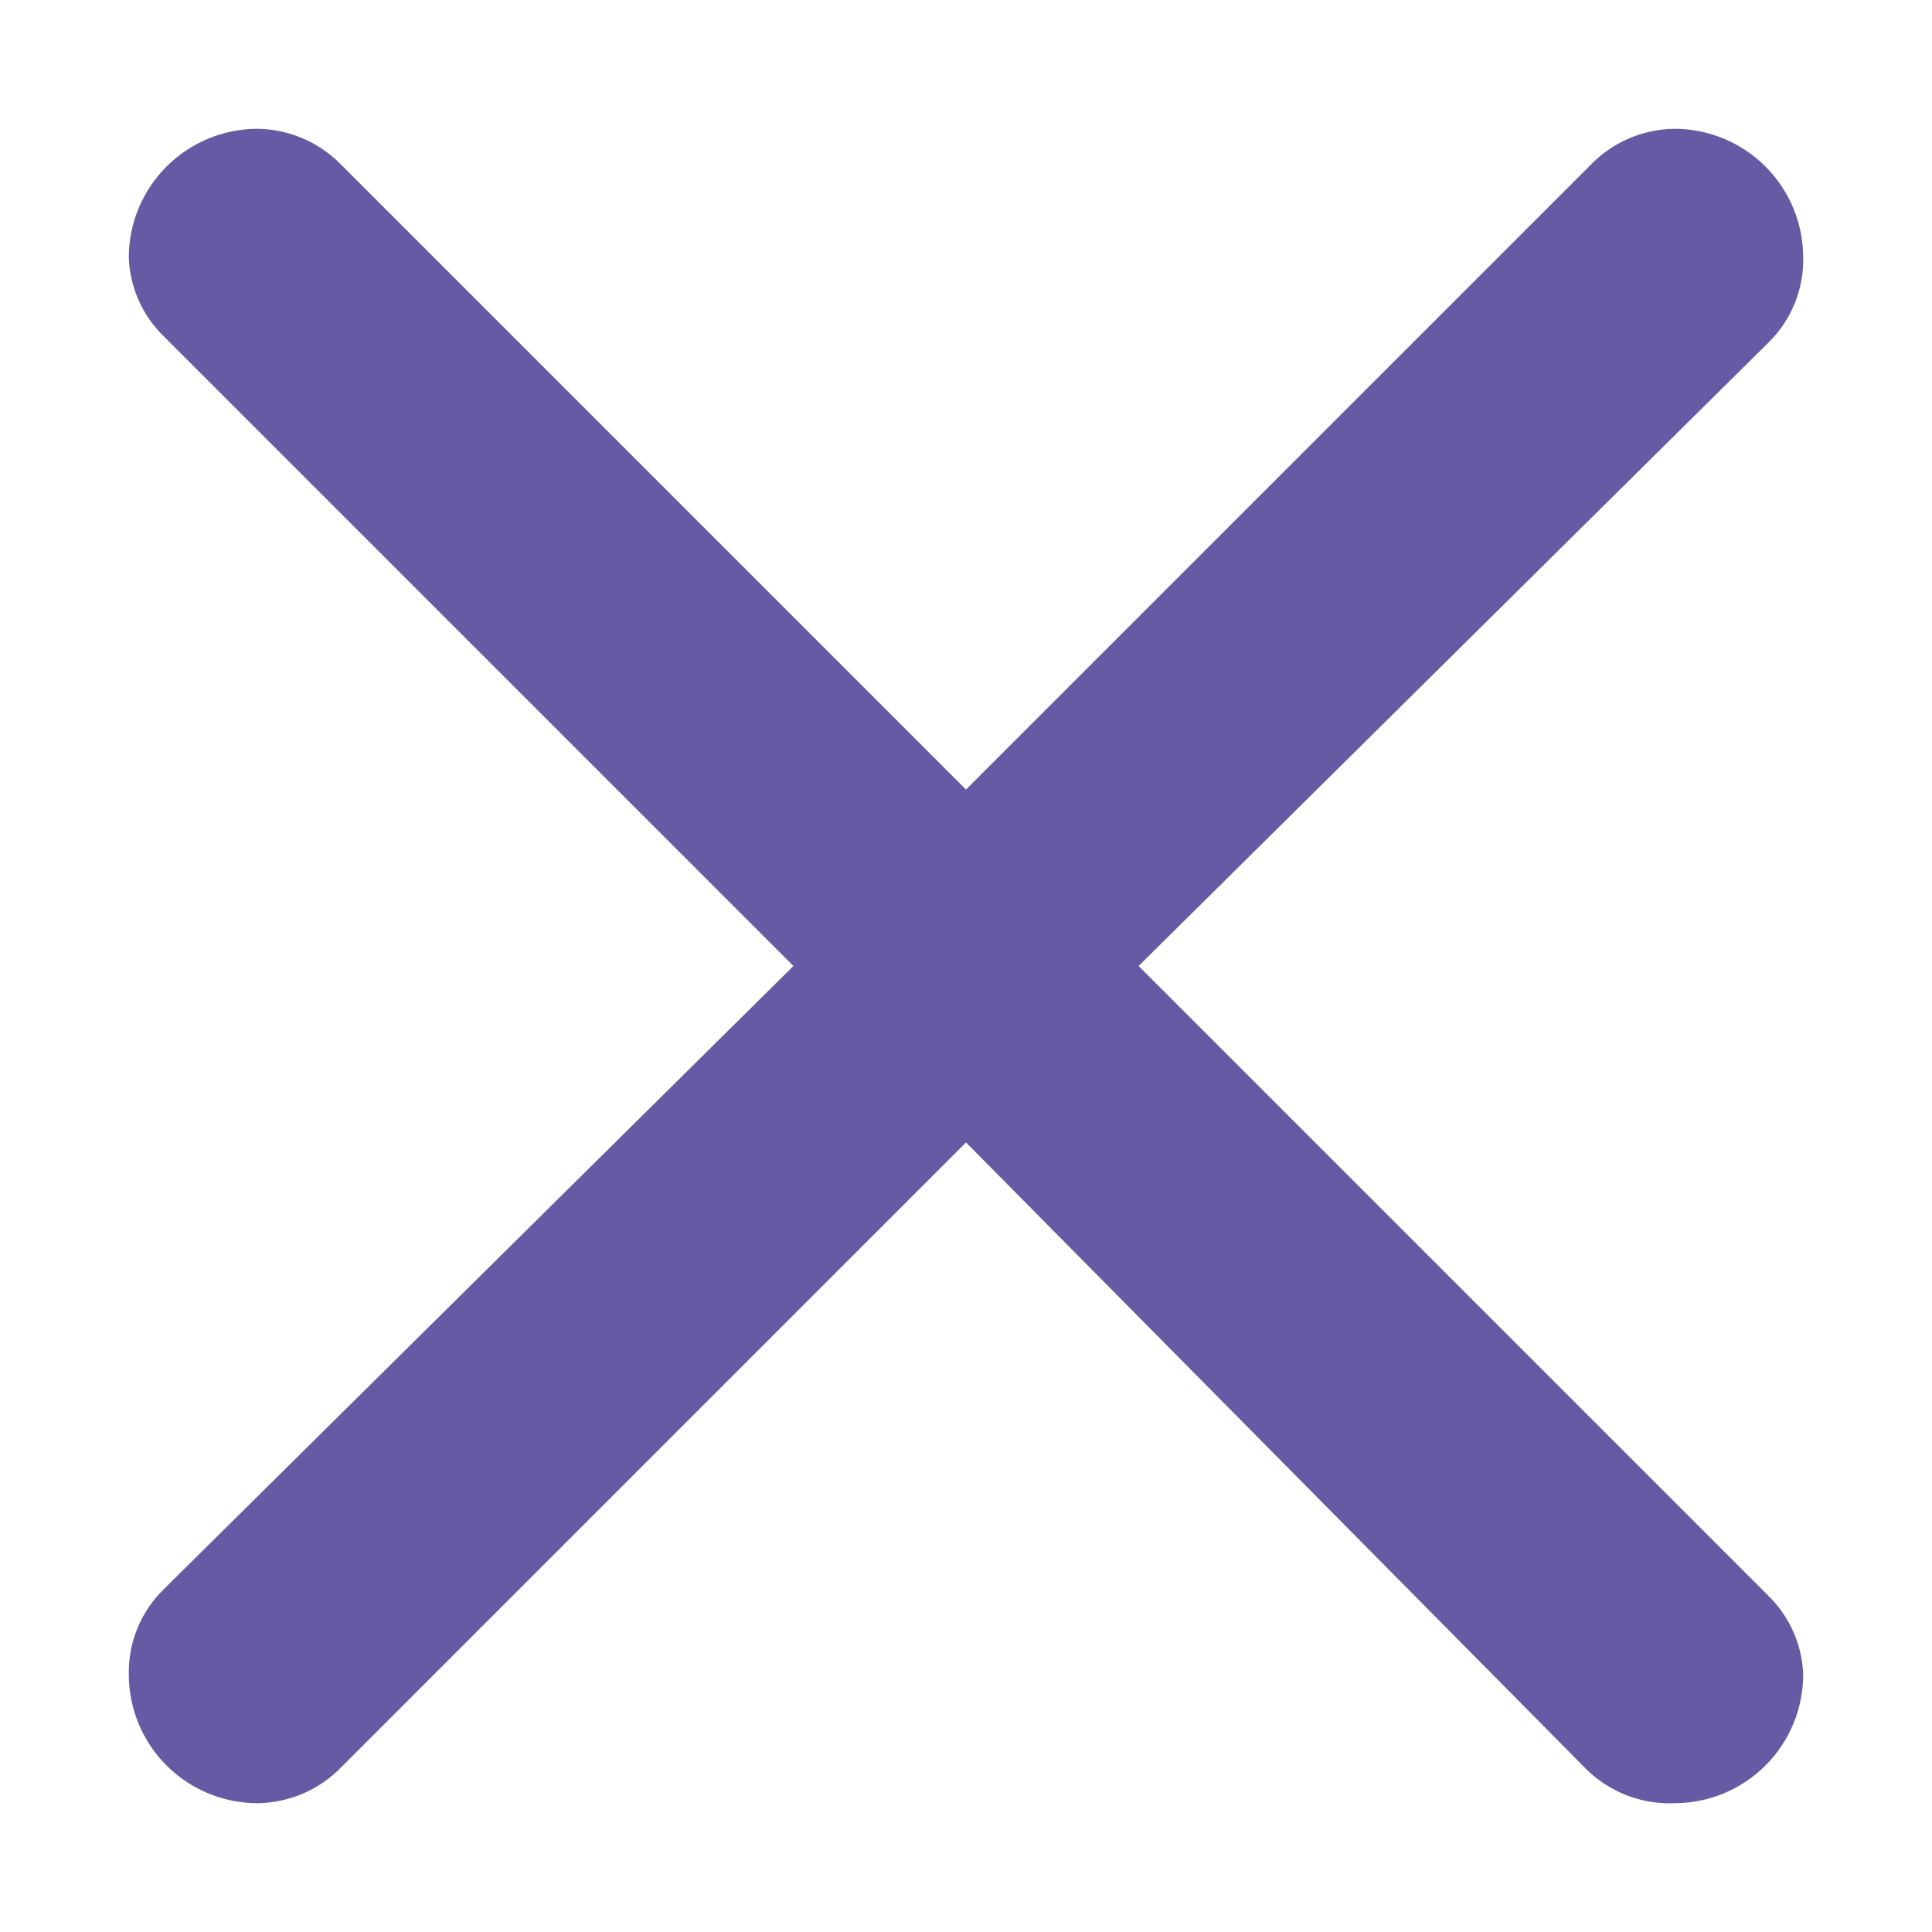 <svg width="36" height="36" viewBox="0 0 36 36" fill="none" xmlns="http://www.w3.org/2000/svg">
<path d="M6.336 3.048L18 14.712L29.616 3.096C29.82 2.879 30.065 2.706 30.337 2.586C30.609 2.467 30.903 2.403 31.2 2.4C31.837 2.4 32.447 2.653 32.897 3.103C33.347 3.553 33.6 4.163 33.6 4.8C33.606 5.094 33.551 5.387 33.44 5.659C33.328 5.931 33.162 6.178 32.952 6.384L21.216 18L32.952 29.736C33.347 30.123 33.58 30.647 33.6 31.2C33.6 31.837 33.347 32.447 32.897 32.897C32.447 33.347 31.837 33.6 31.2 33.6C30.894 33.613 30.589 33.562 30.304 33.45C30.019 33.339 29.76 33.169 29.544 32.952L18 21.288L6.36 32.928C6.157 33.138 5.915 33.305 5.647 33.42C5.379 33.535 5.091 33.596 4.8 33.6C4.163 33.6 3.553 33.347 3.103 32.897C2.653 32.447 2.4 31.837 2.4 31.2C2.394 30.906 2.449 30.613 2.56 30.341C2.672 30.069 2.838 29.822 3.048 29.616L14.784 18L3.048 6.264C2.652 5.877 2.42 5.353 2.4 4.8C2.4 4.163 2.653 3.553 3.103 3.103C3.553 2.653 4.163 2.4 4.8 2.4C5.376 2.407 5.928 2.64 6.336 3.048Z" fill="#675AA5"/>
</svg>
